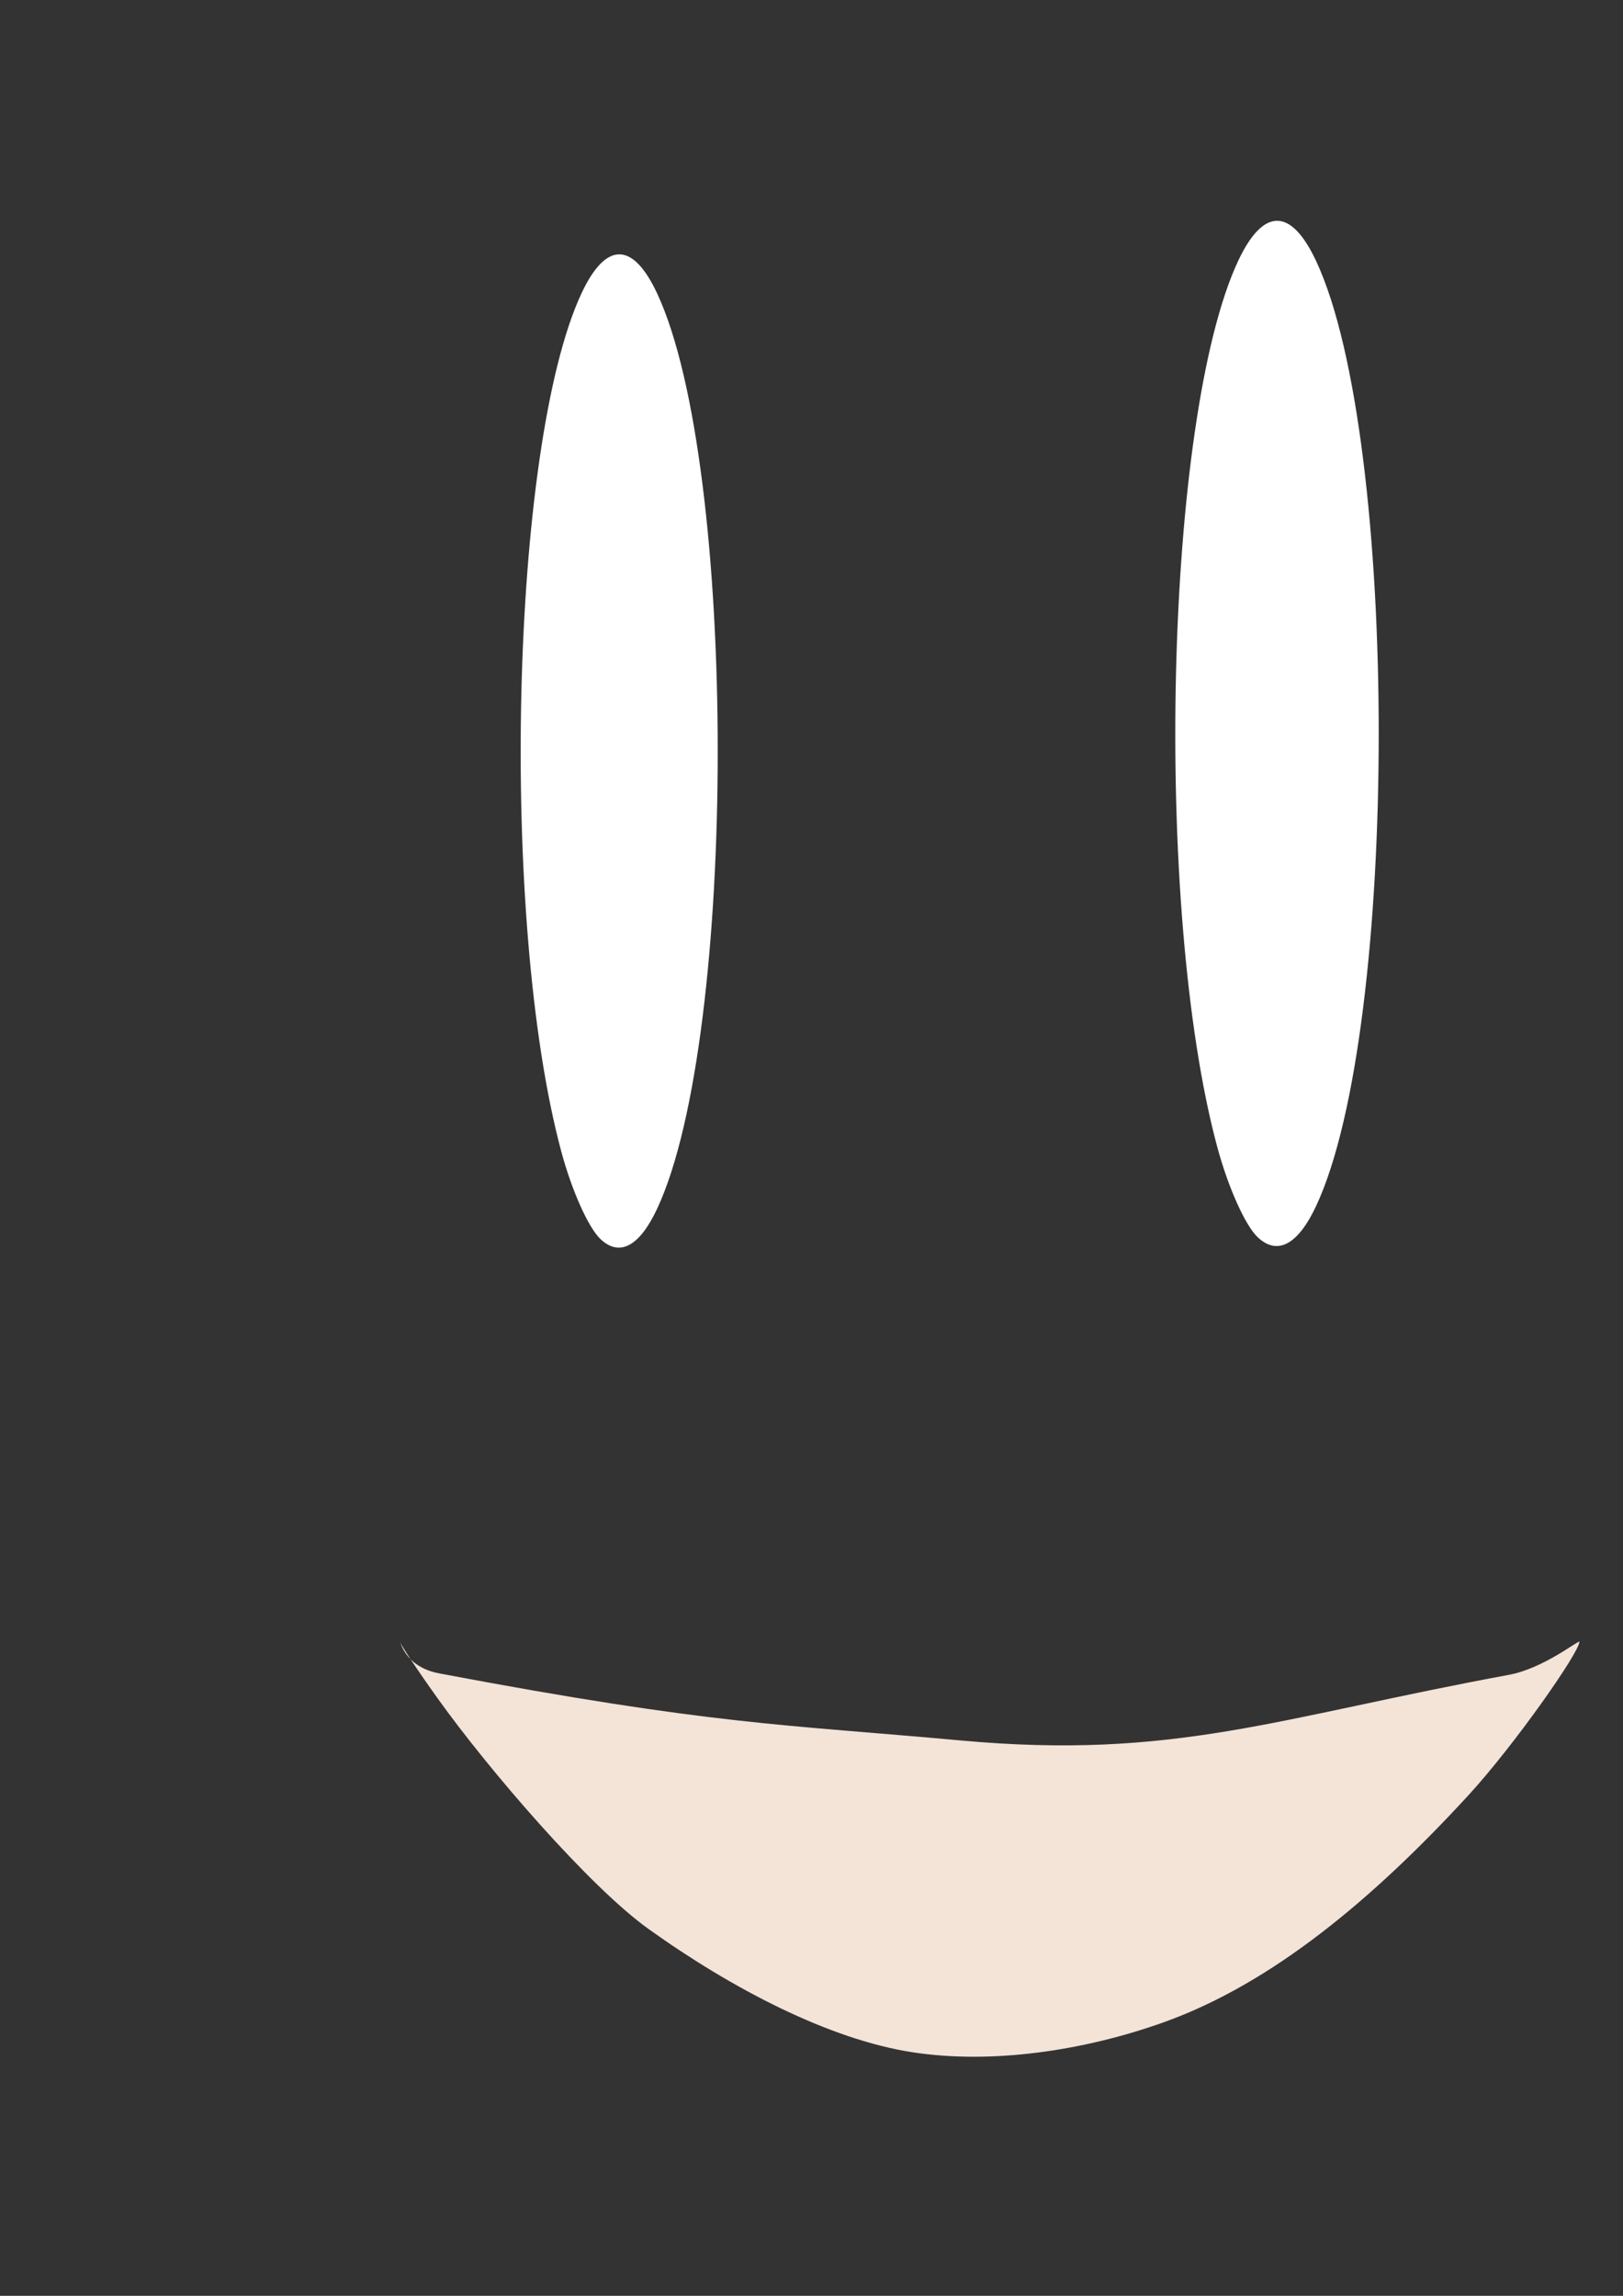 <?xml version="1.0" encoding="UTF-8" standalone="no"?>
<!-- Created with Inkscape (http://www.inkscape.org/) -->

<svg
   width="210mm"
   height="297mm"
   viewBox="0 0 210 297"
   version="1.1"
   id="svg5"
   sodipodi:docname="Lith_Face afk5.svg"
   inkscape:version="1.1 (c68e22c387, 2021-05-23)"
   xmlns:inkscape="http://www.inkscape.org/namespaces/inkscape"
   xmlns:sodipodi="http://sodipodi.sourceforge.net/DTD/sodipodi-0.dtd"
   xmlns="http://www.w3.org/2000/svg"
   xmlns:svg="http://www.w3.org/2000/svg">
  <rect x="0" y="0" width="210" height="297" fill="#333333" stroke="none"/>
  <sodipodi:namedview
     id="namedview7"
     pagecolor="#505050"
     bordercolor="#eeeeee"
     borderopacity="1"
     inkscape:pageshadow="0"
     inkscape:pageopacity="0"
     inkscape:pagecheckerboard="0"
     inkscape:document-units="mm"
     showgrid="false"
     inkscape:snap-text-baseline="false"
     inkscape:zoom="0.64"
     inkscape:cx="600.78125"
     inkscape:cy="589.84375"
     inkscape:window-width="1680"
     inkscape:window-height="987"
     inkscape:window-x="-8"
     inkscape:window-y="-8"
     inkscape:window-maximized="1"
     inkscape:current-layer="layer1" />
  <defs
     id="defs2" />
  <g
     inkscape:label="Capa 1"
     inkscape:groupmode="layer"
     id="layer1">
    <g
       inkscape:label="Capa 1"
       id="layer1-6">
      <path
         style="fill:#f4e3d7;stroke-width:0.69"
         d="m 118.067,265.493 c -10.772,-1.658 -23.354,-8.207 -34.198,-15.981 -7.602,-5.45 -20.592,-20.497 -27.282,-29.855 -2.664,-3.726 -4.843,-7.021 -4.843,-7.322 0,-0.301 0.451,3.266 5.076,4.142 35.554,6.727 44.749,6.599 67.451,8.677 27.723,2.537 40.919,-2.934 70.968,-8.488 4.524,-0.836 9.122,-4.594 9.119,-4.275 -0.013,1.385 -8.444,13.417 -14.373,19.87 -12.272,13.355 -25.366,24.33 -39.408,29.353 -10.332,3.696 -22.27,5.455 -32.51,3.879 z"
         id="path5049-6"
         sodipodi:nodetypes="ssssssscsss" />
      <path
         style="fill:#ffffff;stroke-width:0.451"
         d="m 77.7,160.299 c -1.567,-1.479 -3.711,-6.266 -5.074,-11.331 -8.043,-29.87 -6.601,-91.29 2.605,-110.999 3.155,-6.755 6.644,-6.755 9.8,0 10.448,22.368 10.448,96.024 0,118.392 -2.279,4.879 -4.864,6.268 -7.331,3.939 z"
         id="path5815-6" />
      <path
         style="fill:#ffffff;stroke-width:0.465"
         d="m 162.735,160.057 c -1.618,-1.527 -3.831,-6.468 -5.239,-11.695 -8.304,-30.831 -6.815,-94.227 2.69,-114.571 3.258,-6.972 6.86,-6.972 10.117,0 10.787,23.087 10.787,99.113 0,122.201 -2.353,5.036 -5.021,6.469 -7.568,4.065 z"
         id="path5815-3-2" />
    </g>
  </g>
</svg>
